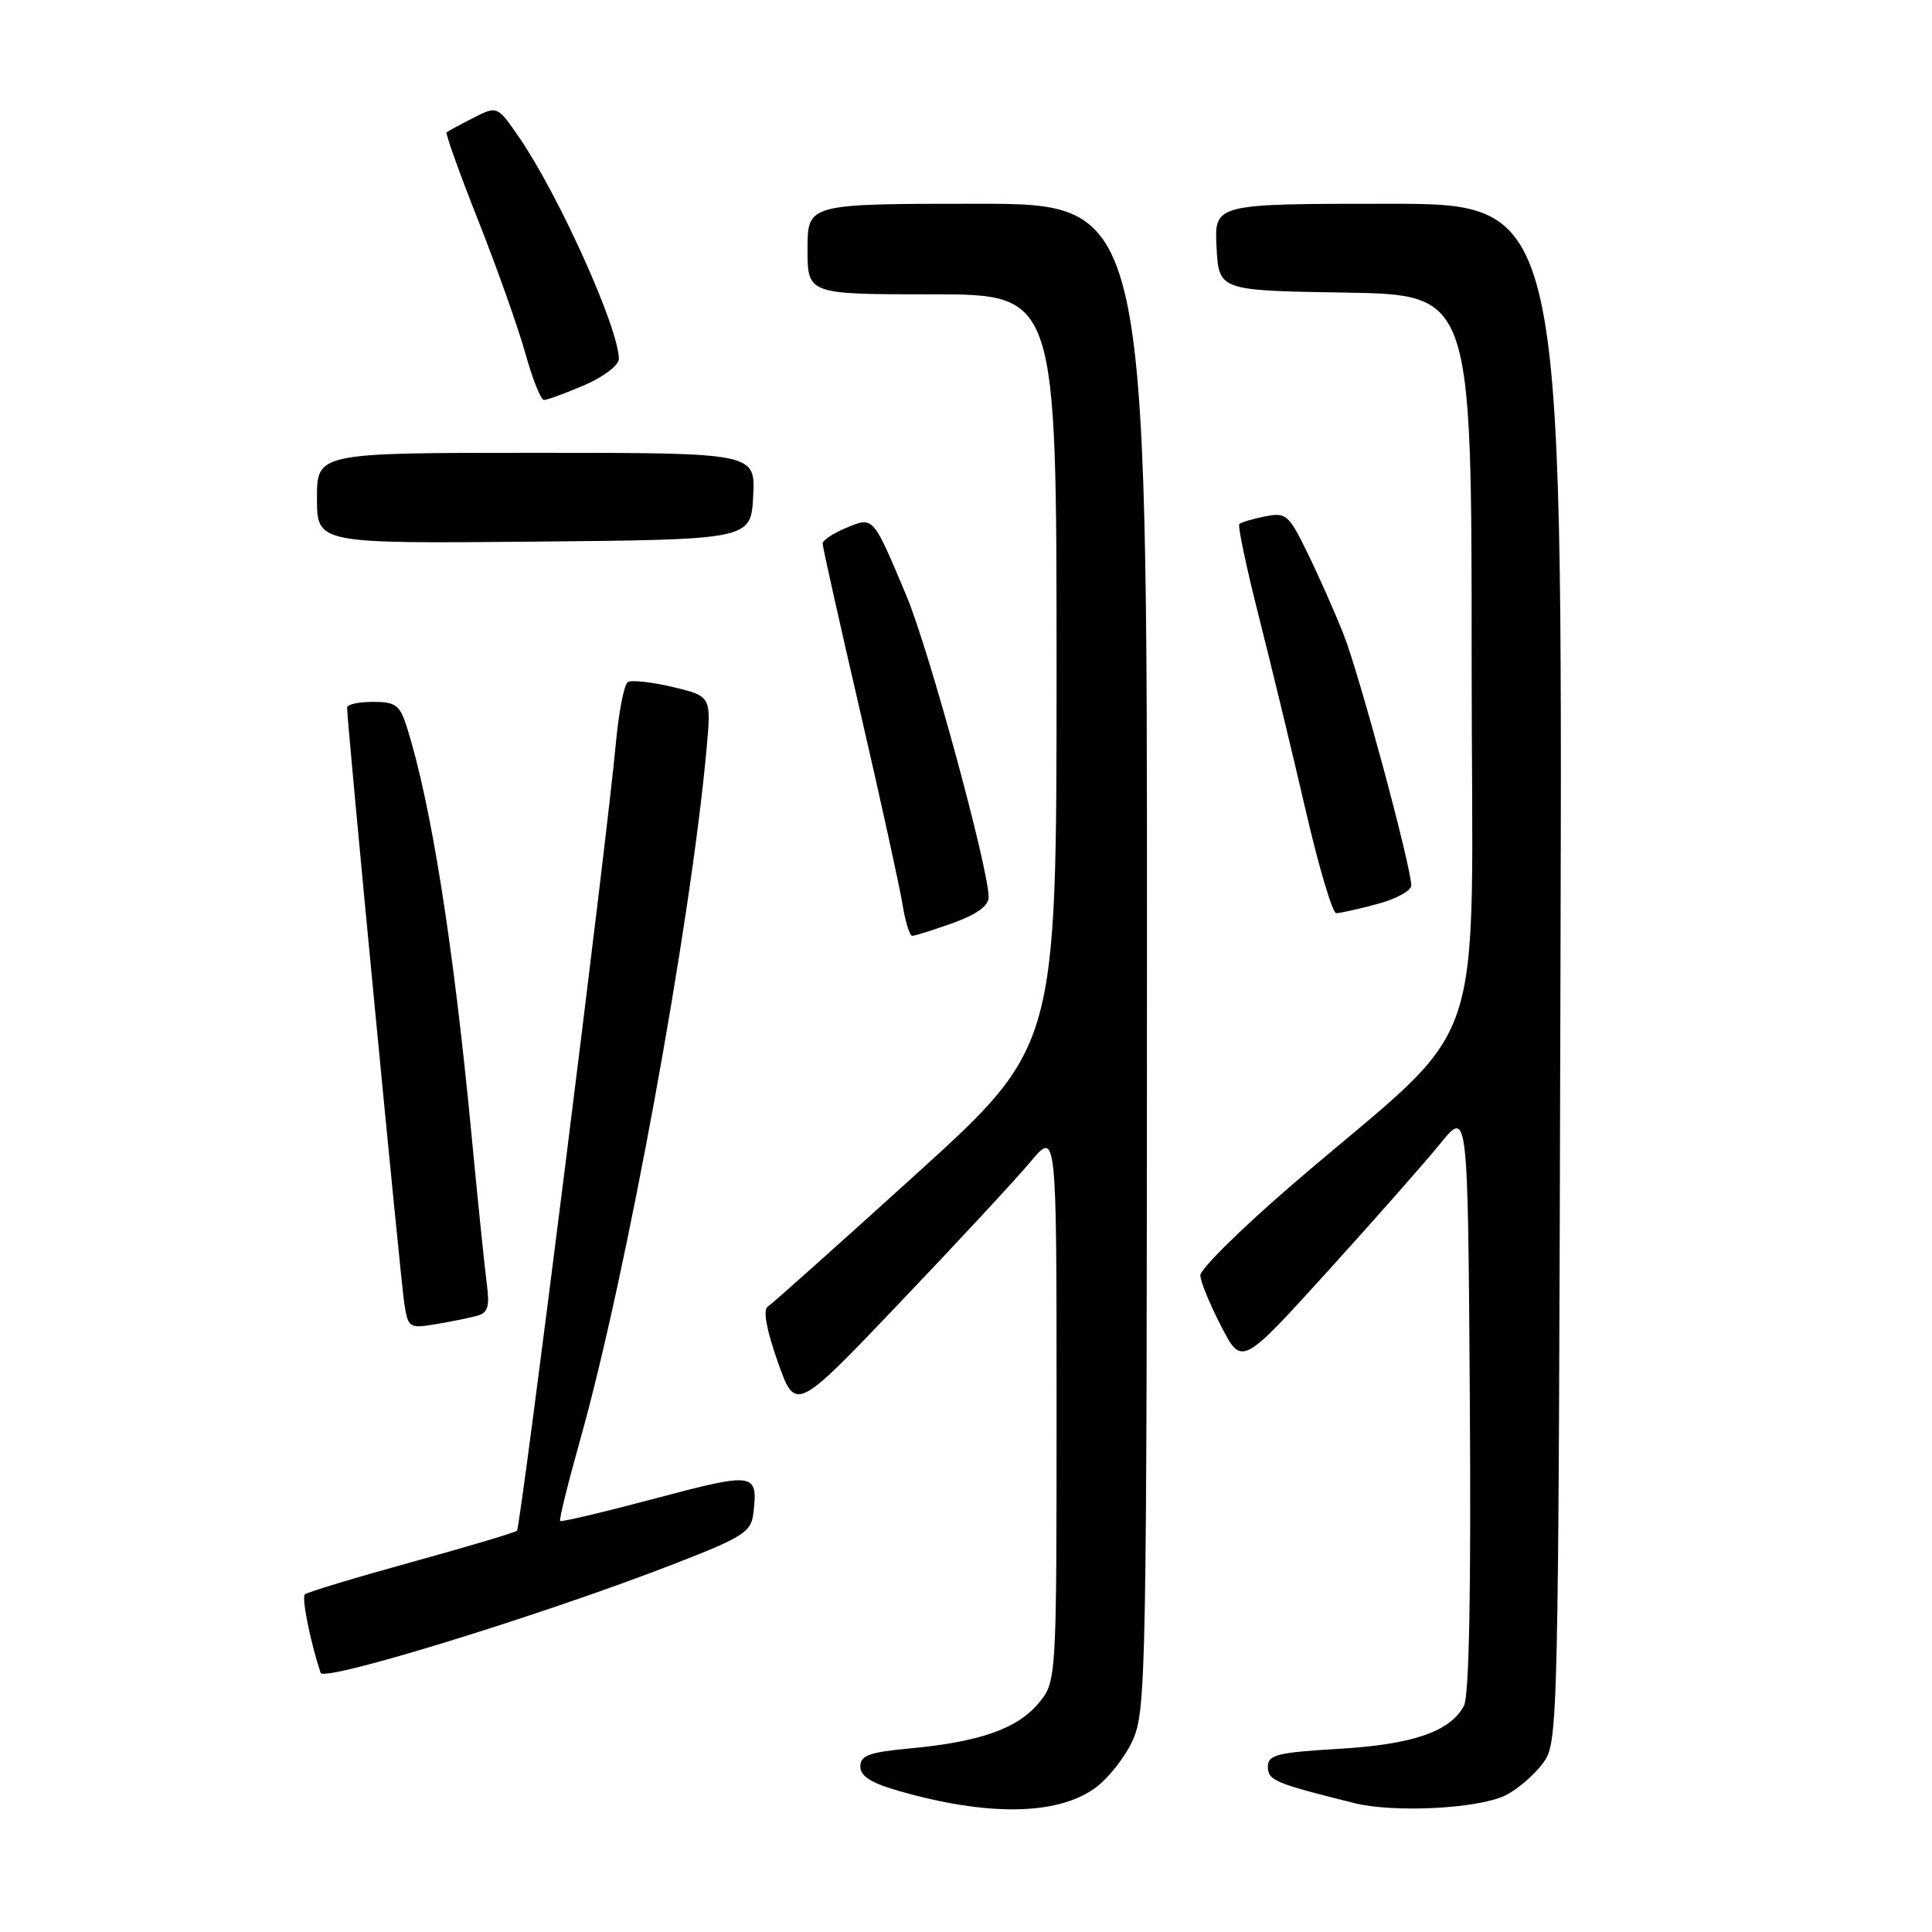 <?xml version="1.0" encoding="UTF-8" standalone="no"?>
<!DOCTYPE svg PUBLIC "-//W3C//DTD SVG 1.1//EN" "http://www.w3.org/Graphics/SVG/1.1/DTD/svg11.dtd" >
<svg xmlns="http://www.w3.org/2000/svg" xmlns:xlink="http://www.w3.org/1999/xlink" version="1.1" viewBox="0 0 256 256">
 <g >
 <path fill="currentColor"
d=" M 145.04 236.97 C 146.80 235.72 149.07 232.85 150.09 230.60 C 151.87 226.69 151.96 221.87 151.98 126.75 C 152.00 27.00 152.00 27.00 129.50 27.00 C 107.00 27.00 107.00 27.00 107.00 33.00 C 107.00 39.00 107.00 39.00 123.50 39.00 C 140.00 39.00 140.00 39.00 140.00 88.85 C 140.00 138.69 140.00 138.69 121.37 155.60 C 111.12 164.89 102.28 172.79 101.72 173.15 C 101.08 173.56 101.56 176.21 103.06 180.45 C 105.41 187.11 105.41 187.11 119.25 172.59 C 126.87 164.60 134.65 156.21 136.55 153.94 C 140.00 149.81 140.00 149.81 140.00 186.33 C 140.00 222.85 140.00 222.85 137.56 225.75 C 134.75 229.08 129.77 230.82 120.51 231.68 C 115.16 232.18 114.00 232.61 114.00 234.07 C 114.00 235.37 115.44 236.27 119.25 237.35 C 130.90 240.67 140.03 240.54 145.04 236.97 Z  M 199.47 237.90 C 201.04 237.13 203.26 235.23 204.41 233.68 C 206.49 230.86 206.50 230.54 206.77 128.93 C 207.05 27.00 207.05 27.00 183.97 27.00 C 160.90 27.00 160.90 27.00 161.20 32.75 C 161.50 38.50 161.50 38.50 178.25 38.77 C 195.00 39.05 195.00 39.05 195.00 87.42 C 195.00 142.35 197.83 134.09 171.20 157.00 C 164.49 162.78 159.02 168.18 159.05 169.00 C 159.07 169.82 160.32 172.86 161.82 175.75 C 164.54 181.00 164.54 181.00 175.89 168.49 C 182.13 161.61 188.87 153.97 190.87 151.50 C 194.50 147.03 194.50 147.03 194.76 185.56 C 194.93 210.85 194.67 224.76 193.98 226.03 C 192.15 229.45 187.22 231.15 177.38 231.73 C 169.19 232.22 168.00 232.52 168.00 234.11 C 168.00 235.91 168.95 236.31 179.50 238.93 C 184.76 240.23 195.87 239.66 199.47 237.90 Z  M 89.50 207.16 C 98.48 203.67 99.53 202.99 99.82 200.55 C 100.47 195.10 100.04 195.04 86.83 198.55 C 80.05 200.35 74.37 201.70 74.22 201.54 C 74.06 201.39 75.27 196.49 76.91 190.66 C 83.01 168.94 91.49 122.57 93.61 99.38 C 94.26 92.26 94.26 92.26 89.18 91.04 C 86.38 90.37 83.69 90.08 83.19 90.38 C 82.69 90.69 81.97 94.44 81.58 98.72 C 80.53 110.47 68.99 202.35 68.50 202.83 C 68.27 203.06 61.97 204.94 54.50 207.00 C 47.03 209.06 40.68 210.98 40.39 211.27 C 39.95 211.72 41.13 217.58 42.48 221.66 C 42.91 222.93 72.14 213.92 89.50 207.16 Z  M 63.25 174.34 C 64.64 173.96 64.90 173.10 64.51 170.18 C 64.24 168.16 63.33 159.30 62.49 150.50 C 60.06 124.98 57.11 106.40 53.88 96.25 C 52.98 93.42 52.40 93.00 49.42 93.00 C 47.54 93.00 46.00 93.34 45.99 93.75 C 45.96 95.48 53.10 169.78 53.58 172.79 C 54.09 175.96 54.23 176.05 57.80 175.45 C 59.84 175.11 62.29 174.61 63.25 174.34 Z  M 126.25 122.31 C 129.42 121.17 131.00 120.03 131.00 118.88 C 131.00 115.08 123.08 86.03 120.13 79.00 C 115.62 68.27 115.77 68.44 112.09 69.96 C 110.39 70.67 109.00 71.59 109.00 72.02 C 109.00 72.44 111.23 82.45 113.97 94.25 C 116.70 106.06 119.23 117.58 119.59 119.86 C 119.96 122.14 120.54 124.00 120.88 124.00 C 121.22 124.01 123.64 123.24 126.25 122.31 Z  M 182.49 119.79 C 184.97 119.13 187.00 118.02 187.00 117.34 C 187.00 114.87 180.13 89.38 178.04 84.08 C 176.86 81.10 174.70 76.22 173.24 73.25 C 170.75 68.16 170.41 67.87 167.62 68.43 C 165.98 68.75 164.46 69.21 164.22 69.44 C 163.99 69.67 165.15 75.18 166.80 81.68 C 168.45 88.18 171.23 99.69 172.98 107.25 C 174.72 114.81 176.56 121.00 177.06 121.00 C 177.56 121.00 180.00 120.46 182.49 119.79 Z  M 99.80 65.75 C 100.10 60.00 100.10 60.00 71.05 60.00 C 42.00 60.00 42.00 60.00 42.00 66.02 C 42.00 72.03 42.00 72.03 70.75 71.77 C 99.50 71.50 99.50 71.50 99.80 65.75 Z  M 77.42 51.04 C 79.98 49.94 82.00 48.40 82.00 47.56 C 82.00 43.53 74.09 25.94 68.82 18.25 C 65.90 14.00 65.90 14.00 62.70 15.63 C 60.94 16.52 59.36 17.38 59.18 17.53 C 59.00 17.69 60.89 22.96 63.38 29.25 C 65.87 35.55 68.68 43.47 69.62 46.85 C 70.56 50.23 71.67 53.00 72.08 53.00 C 72.50 53.00 74.90 52.12 77.42 51.04 Z "/>
</g>
</svg>